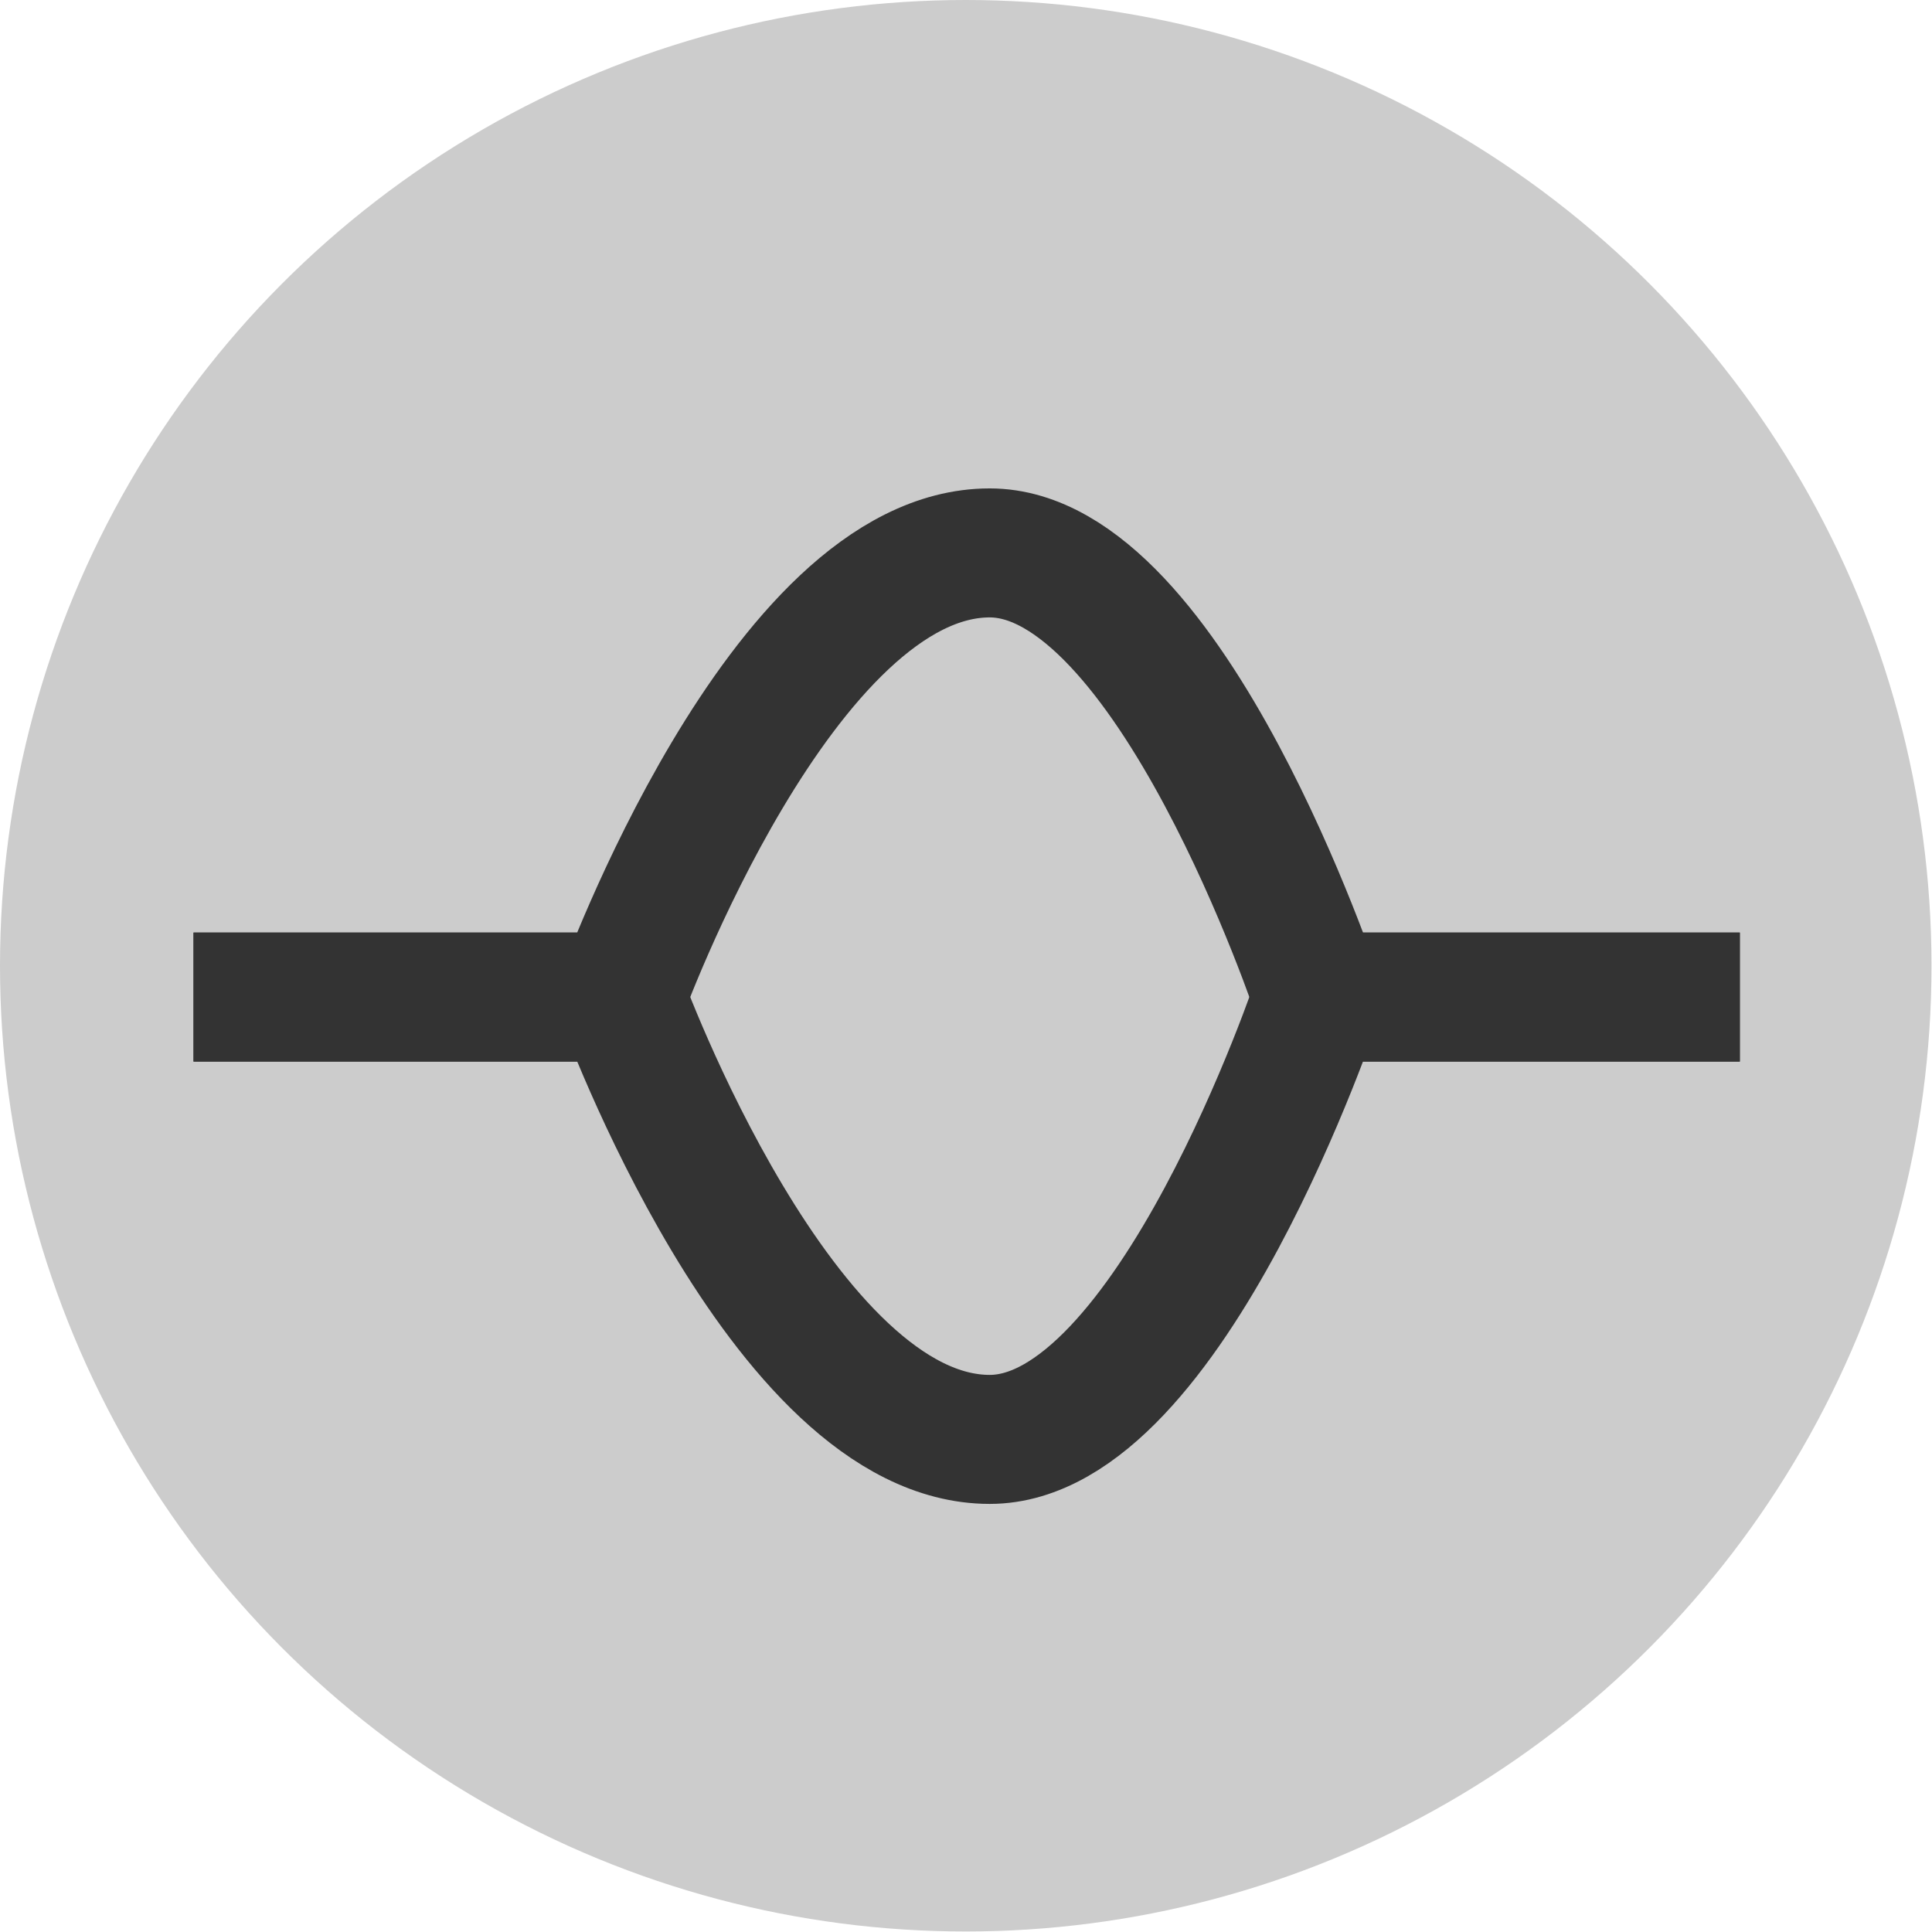 <?xml version="1.0" encoding="UTF-8" standalone="no"?>
<svg
   xmlns:dc="http://purl.org/dc/elements/1.1/"
   xmlns:cc="http://creativecommons.org/ns#"
   xmlns:rdf="http://www.w3.org/1999/02/22-rdf-syntax-ns#"
   xmlns:svg="http://www.w3.org/2000/svg"
   xmlns="http://www.w3.org/2000/svg"
   xmlns:sodipodi="http://sodipodi.sourceforge.net/DTD/sodipodi-0.dtd"
   xmlns:inkscape="http://www.inkscape.org/namespaces/inkscape"
   inkscape:version="1.0beta1 (32d4812, 2019-09-19)"
   height="3.7mm"
   width="3.7mm"
   sodipodi:docname="bell-on.svg"
   id="svg242"
   version="1.1"
   viewBox="0 0 13.984 13.984">
  <sodipodi:namedview
     inkscape:current-layer="svg242"
     inkscape:window-maximized="0"
     inkscape:window-y="413"
     inkscape:window-x="0"
     inkscape:cy="5.2449999"
     inkscape:cx="5.2449999"
     inkscape:zoom="25.929457"
     inkscape:document-units="mm"
     units="mm"
     showgrid="false"
     id="namedview244"
     inkscape:window-height="704"
     inkscape:window-width="967"
     inkscape:pageshadow="2"
     inkscape:pageopacity="0"
     guidetolerance="10"
     gridtolerance="10"
     objecttolerance="10"
     borderopacity="1"
     inkscape:document-rotation="0"
     bordercolor="#666666"
     pagecolor="#ffffff" />
  <defs
     id="defs230">
    <style
       id="style228">.cls-1{fill:#ccc;}.cls-2{fill:none;stroke:#333;stroke-linejoin:round;stroke-width:0.7px;}</style>
  </defs>
  <title
     id="title232">Asset 6</title>
  <g
     transform="scale(1.334)"
     data-name="Layer 2"
     id="Layer_2">
    <g
       data-name="EQ Shelf / Peak icons"
       id="EQ_Shelf_Peak_icons">
      <circle
         id="circle234"
         r="5.24"
         cy="5.24"
         cx="5.24"
         class="cls-1" />
      <path
         inkscape:connector-curvature="0"
         id="path236"
         d="M 9.44,5.41 H 7.15 C 7.15,5.41 6.35,3 5.37,3 c -1.13,0 -2,2.41 -2,2.41 H 1.05"
         class="cls-2" />
      <path
         inkscape:connector-curvature="0"
         id="path238"
         d="M 9.44,5.41 H 7.15 c 0,0 -0.8,2.4 -1.78,2.4 -1.13,0 -2,-2.4 -2,-2.4 H 1.05"
         class="cls-2" />
    </g>
  </g>
</svg>

